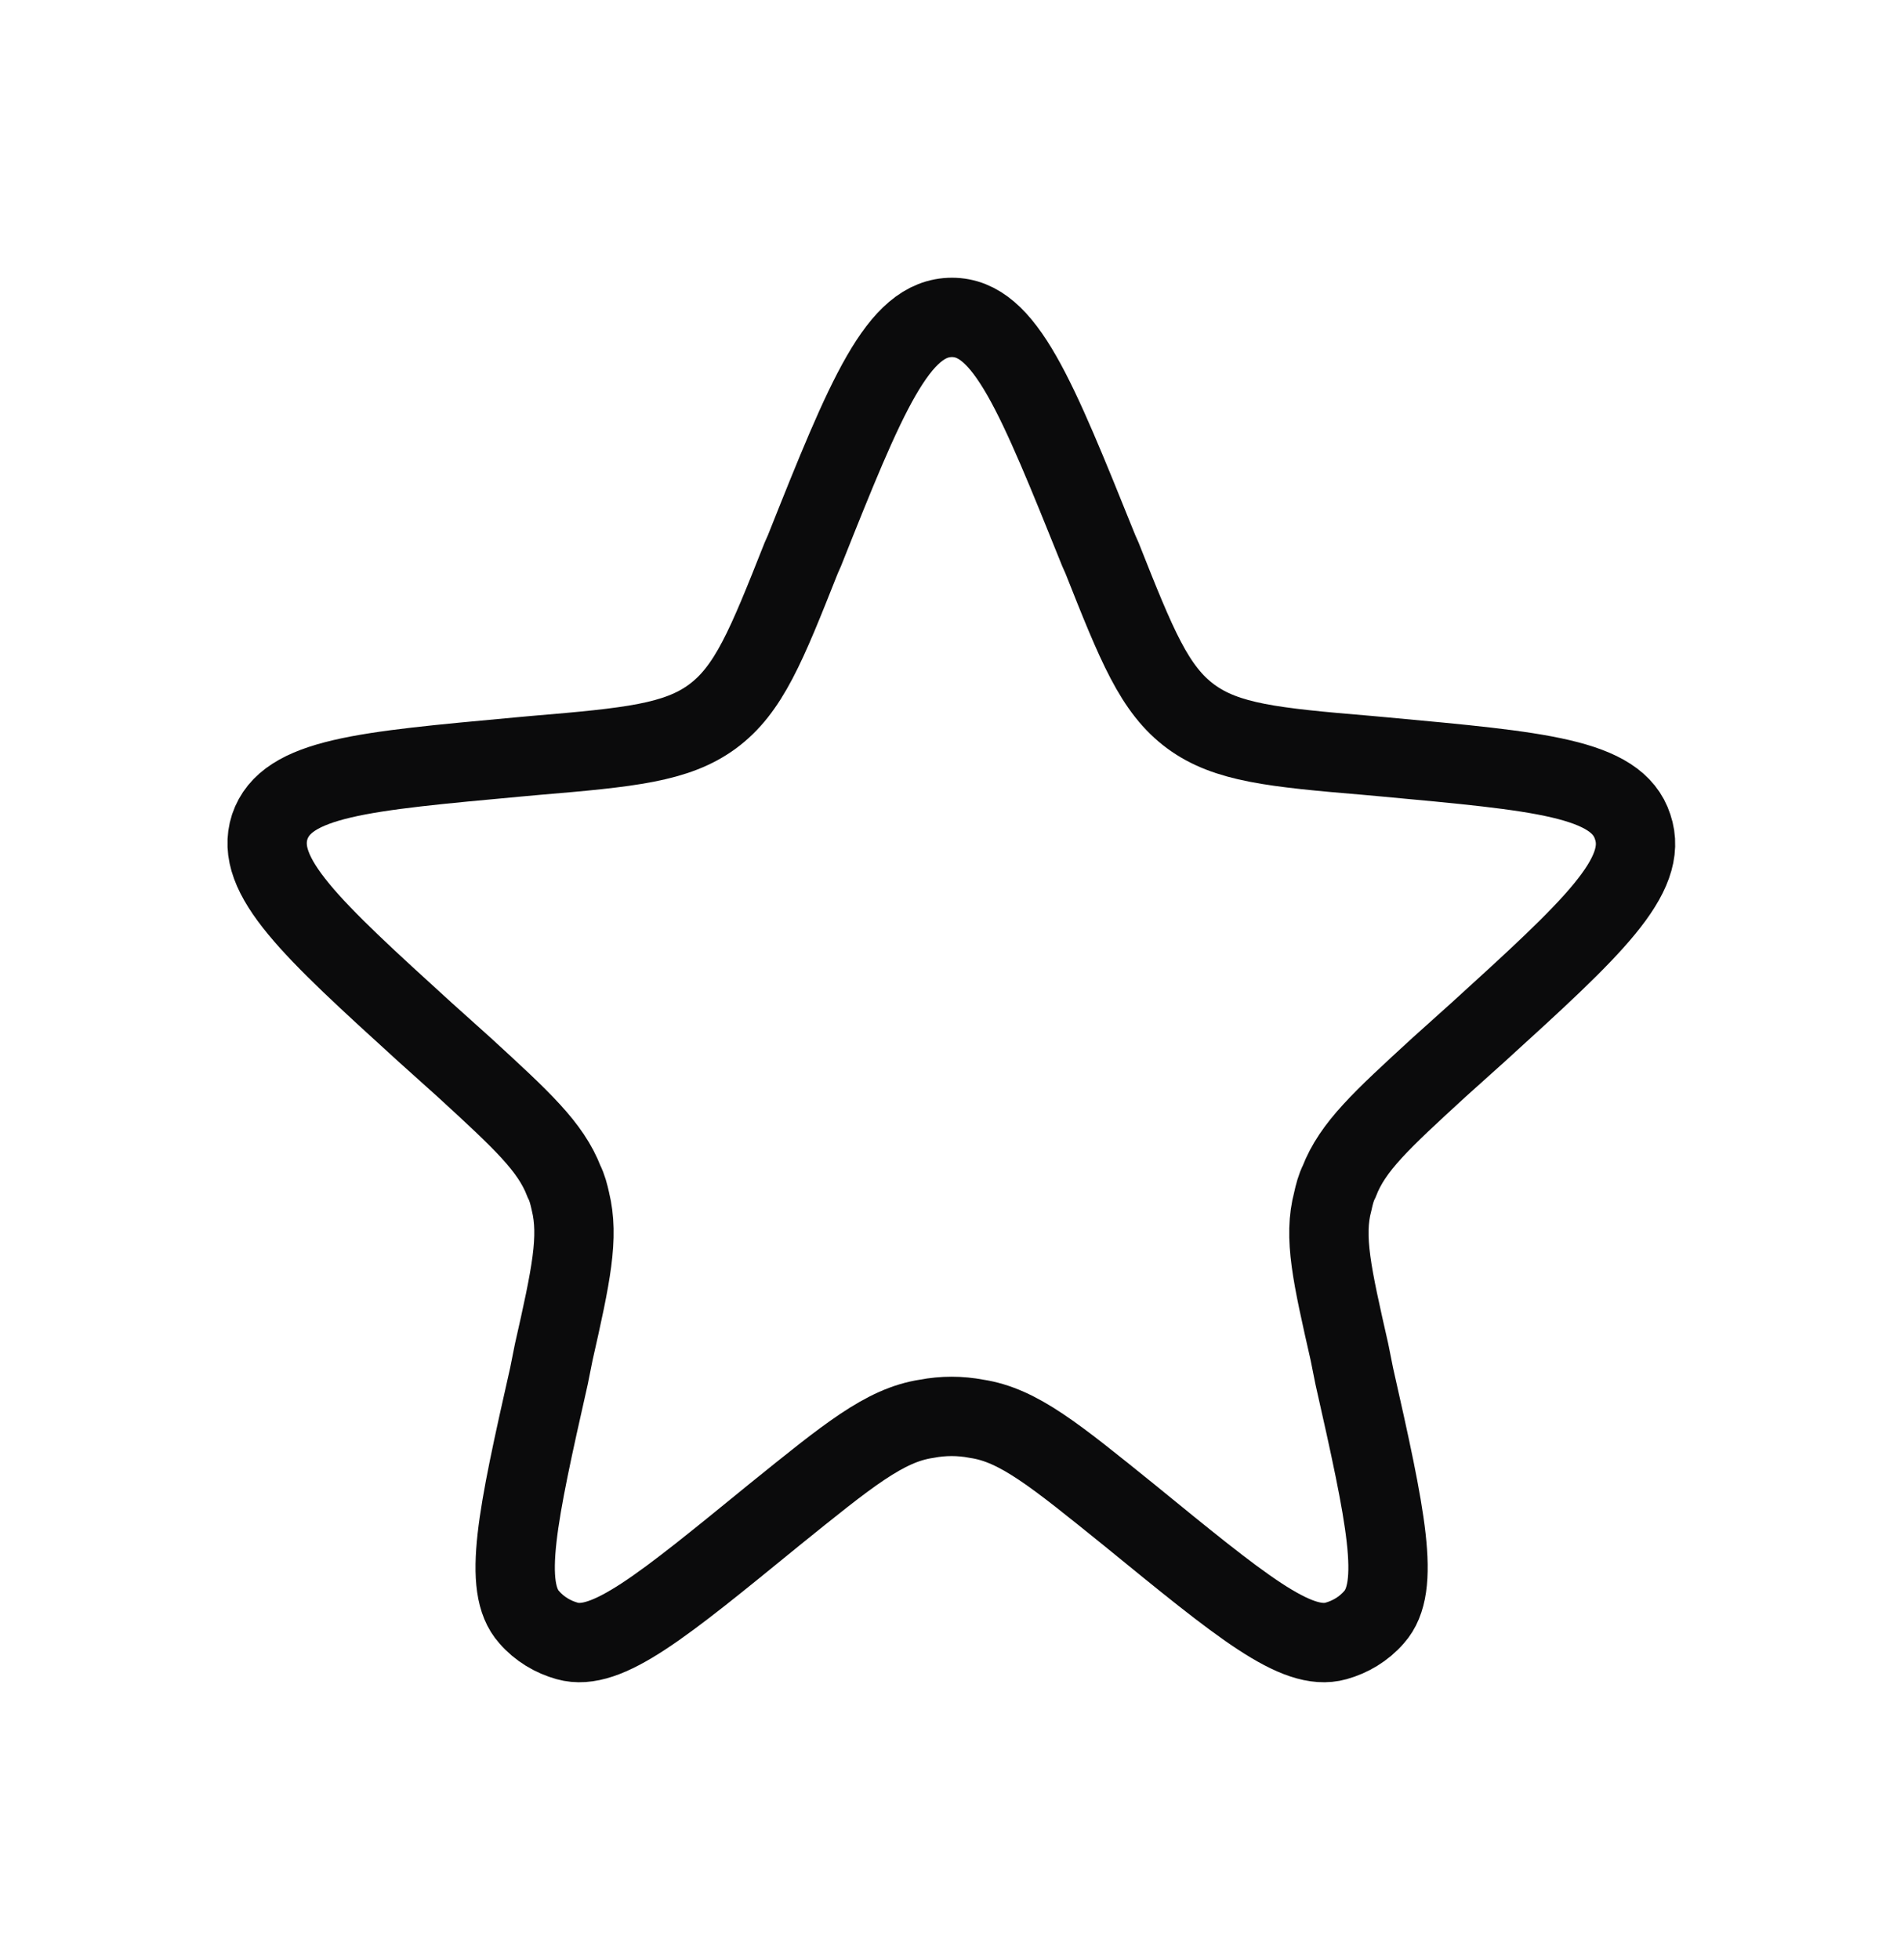 <svg width="24" height="24.705" viewBox="0 0 24 24.705" fill="none" xmlns="http://www.w3.org/2000/svg" xmlns:xlink="http://www.w3.org/1999/xlink">
	<desc>
			Created with Pixso.
	</desc>
	<defs/>
	<rect id="Favorites" rx="-0.5" width="23" height="23" transform="translate(0.5 0.853)" fill="#FFFFFF" fill-opacity="0"/>
	<rect id="State=Default" rx="-0.5" width="23" height="23" transform="translate(0.5 0.853)" fill="#FFFFFF" fill-opacity="0"/>
	<path id="Vector" d="M13.89 7.03C14.33 8.14 14.55 8.69 15.01 9.03C15.46 9.36 16.05 9.42 17.24 9.52L17.46 9.54C19.4 9.72 20.38 9.8 20.58 10.42C20.79 11.04 20.07 11.7 18.63 13.01L18.14 13.45C17.41 14.12 17.05 14.45 16.88 14.89C16.84 14.97 16.82 15.05 16.8 15.14C16.68 15.59 16.79 16.07 17.01 17.04L17.07 17.34C17.47 19.11 17.66 20 17.32 20.38C17.19 20.53 17.02 20.63 16.84 20.68C16.34 20.82 15.64 20.24 14.23 19.09C13.3 18.34 12.84 17.96 12.31 17.88C12.1 17.84 11.89 17.84 11.68 17.88C11.15 17.96 10.69 18.34 9.76 19.09C8.35 20.24 7.65 20.82 7.15 20.68C6.97 20.63 6.8 20.53 6.67 20.38C6.33 20 6.52 19.11 6.92 17.34L6.98 17.04C7.2 16.07 7.3 15.59 7.19 15.14C7.17 15.05 7.15 14.97 7.11 14.89C6.94 14.45 6.58 14.12 5.85 13.45L5.36 13.01C3.92 11.7 3.2 11.04 3.4 10.42C3.61 9.8 4.58 9.72 6.53 9.54L6.75 9.52C7.94 9.42 8.53 9.36 8.98 9.03C9.44 8.69 9.66 8.14 10.1 7.03L10.14 6.94C10.92 4.98 11.32 4 12 4C12.67 4 13.06 4.98 13.85 6.94L13.89 7.03Z" stroke="#0B0B0C" stroke-opacity="1" stroke-width="1"/>
</svg>
